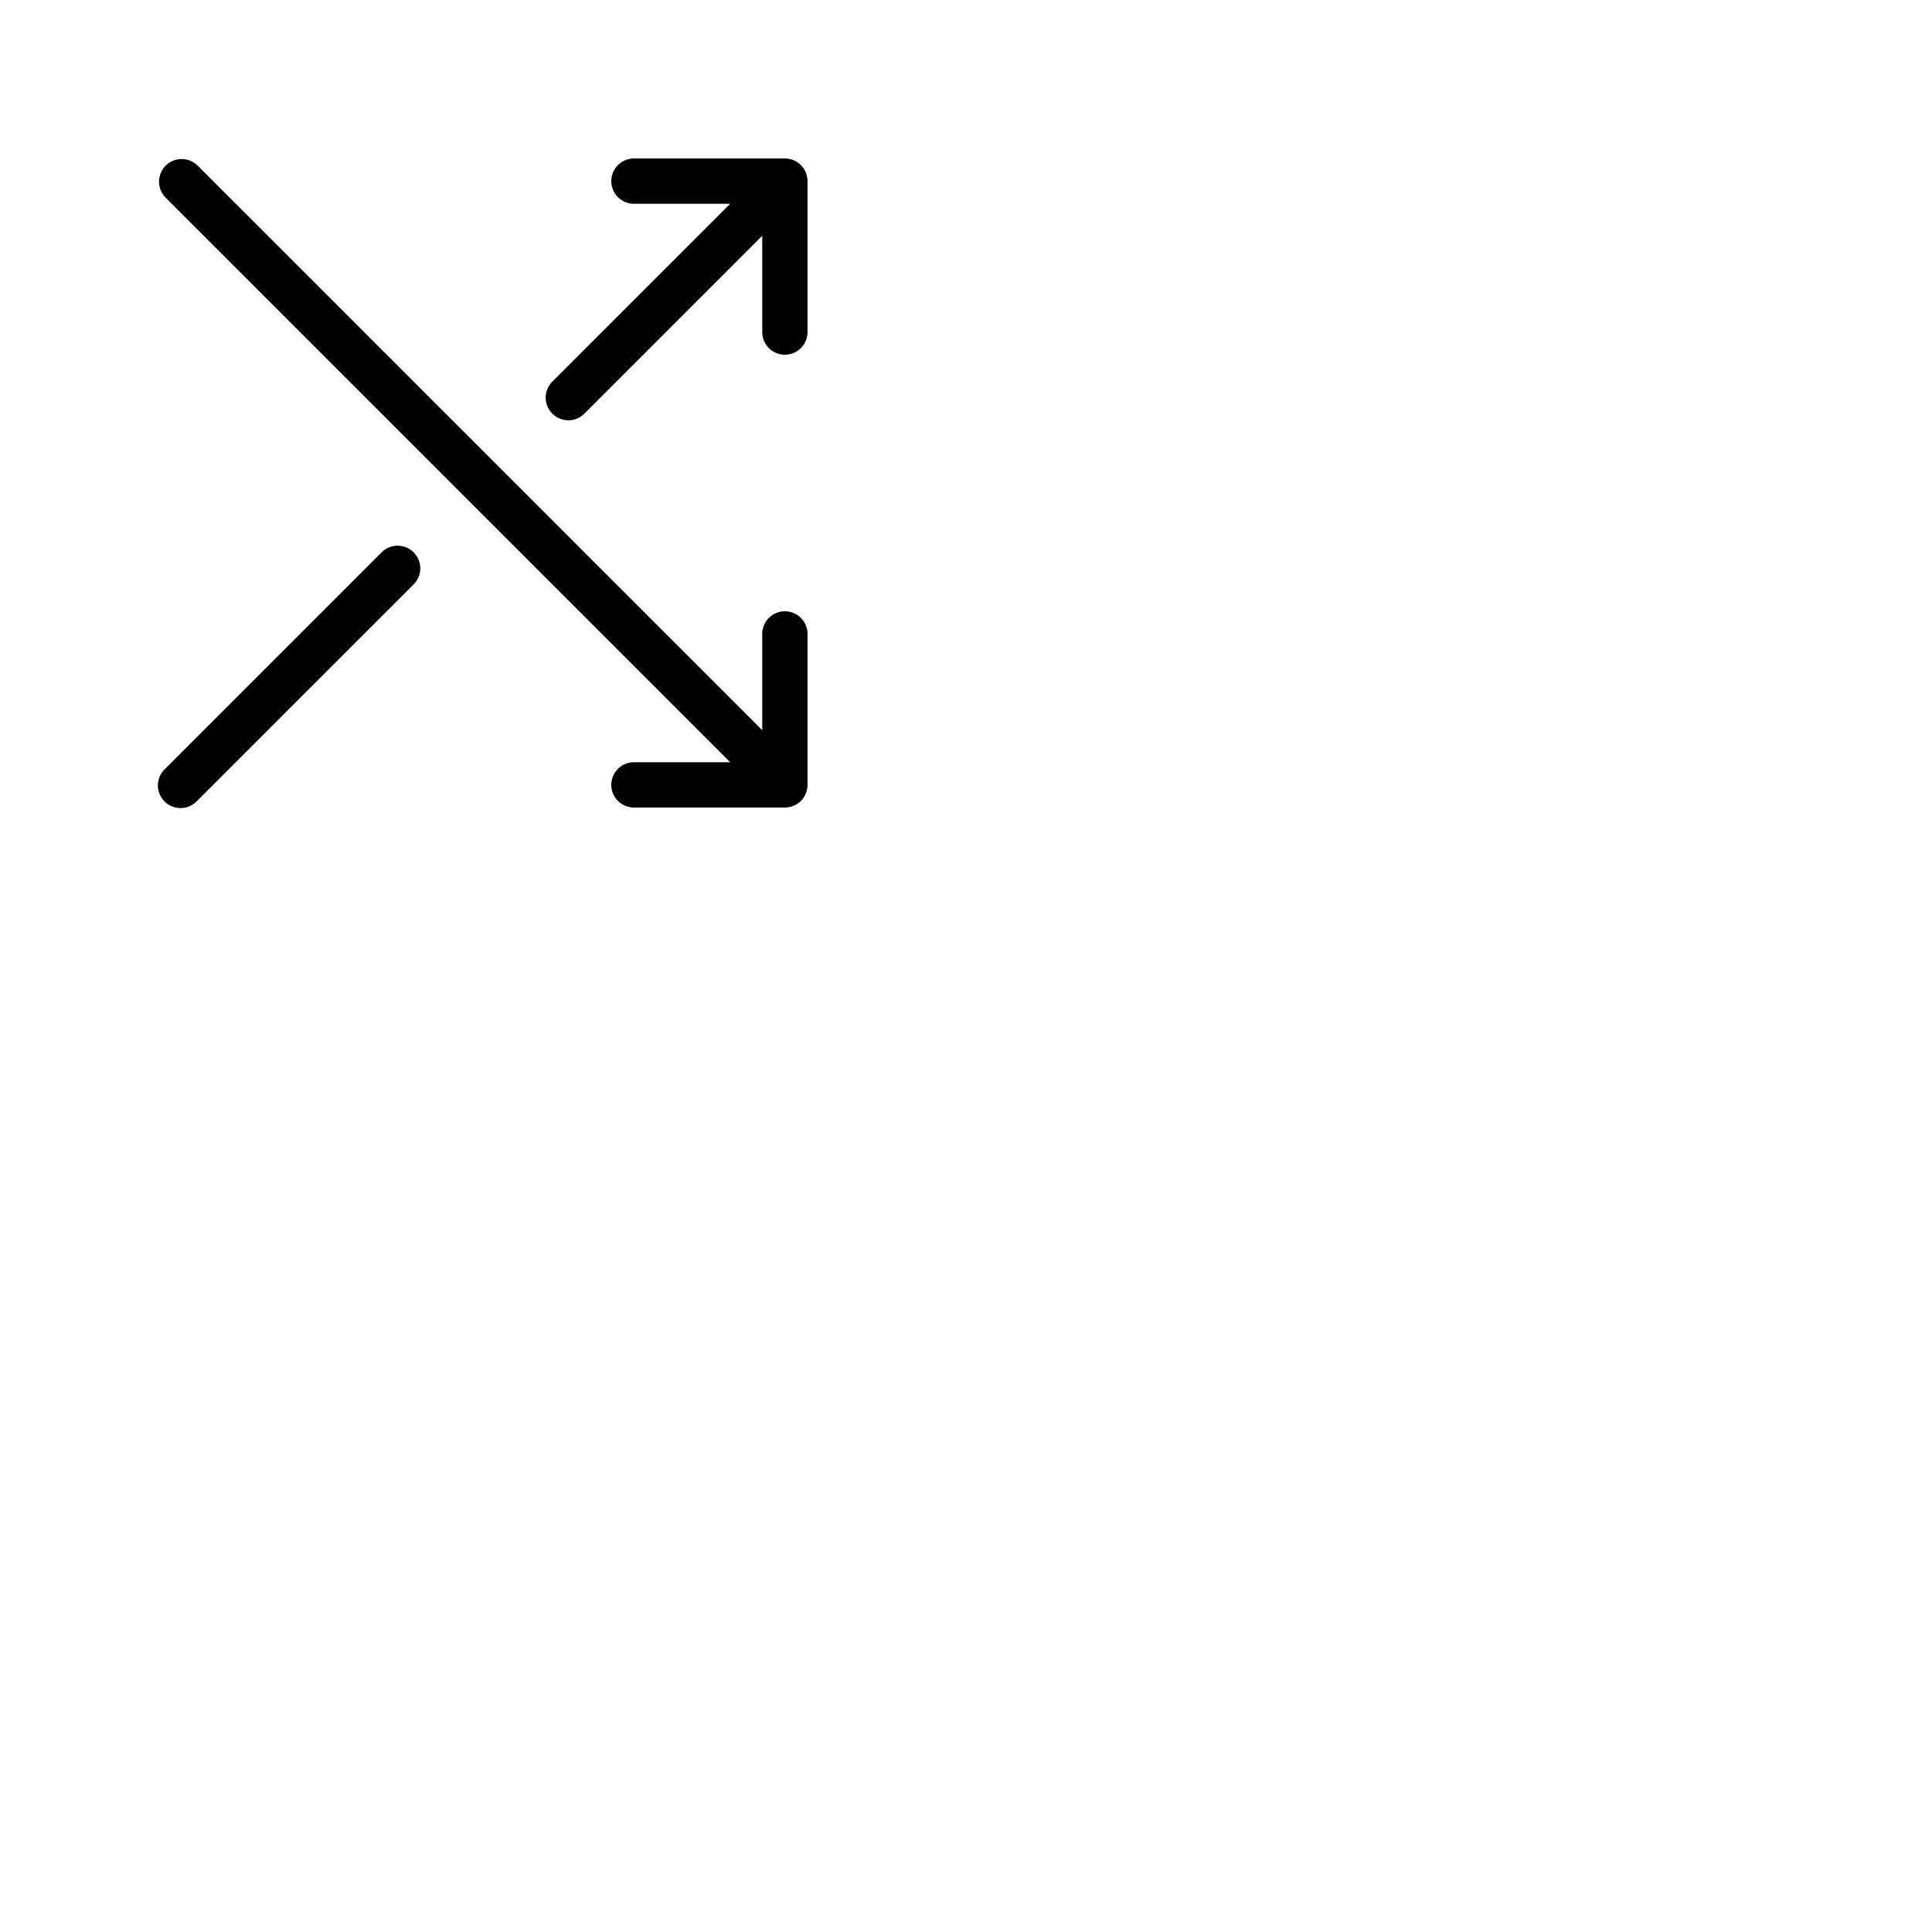 <svg xmlns="http://www.w3.org/2000/svg" version="1.1" viewBox="0 0 512 512" fill="currentColor"><path fill="currentColor" d="M214 48v40a6 6 0 0 1-12 0V62.48l-47.13 47.14a6 6 0 0 1-8.49-8.49L193.52 54H168a6 6 0 0 1 0-12h40a6 6 0 0 1 6 6m-6 114a6 6 0 0 0-6 6v25.52L52.24 43.76a6 6 0 0 0-8.48 8.48L193.52 202H168a6 6 0 0 0 0 12h40a6 6 0 0 0 6-6v-40a6 6 0 0 0-6-6m-106.87-15.62l-57.37 57.38a6 6 0 1 0 8.48 8.48l57.38-57.37a6 6 0 0 0-8.49-8.49"/></svg>